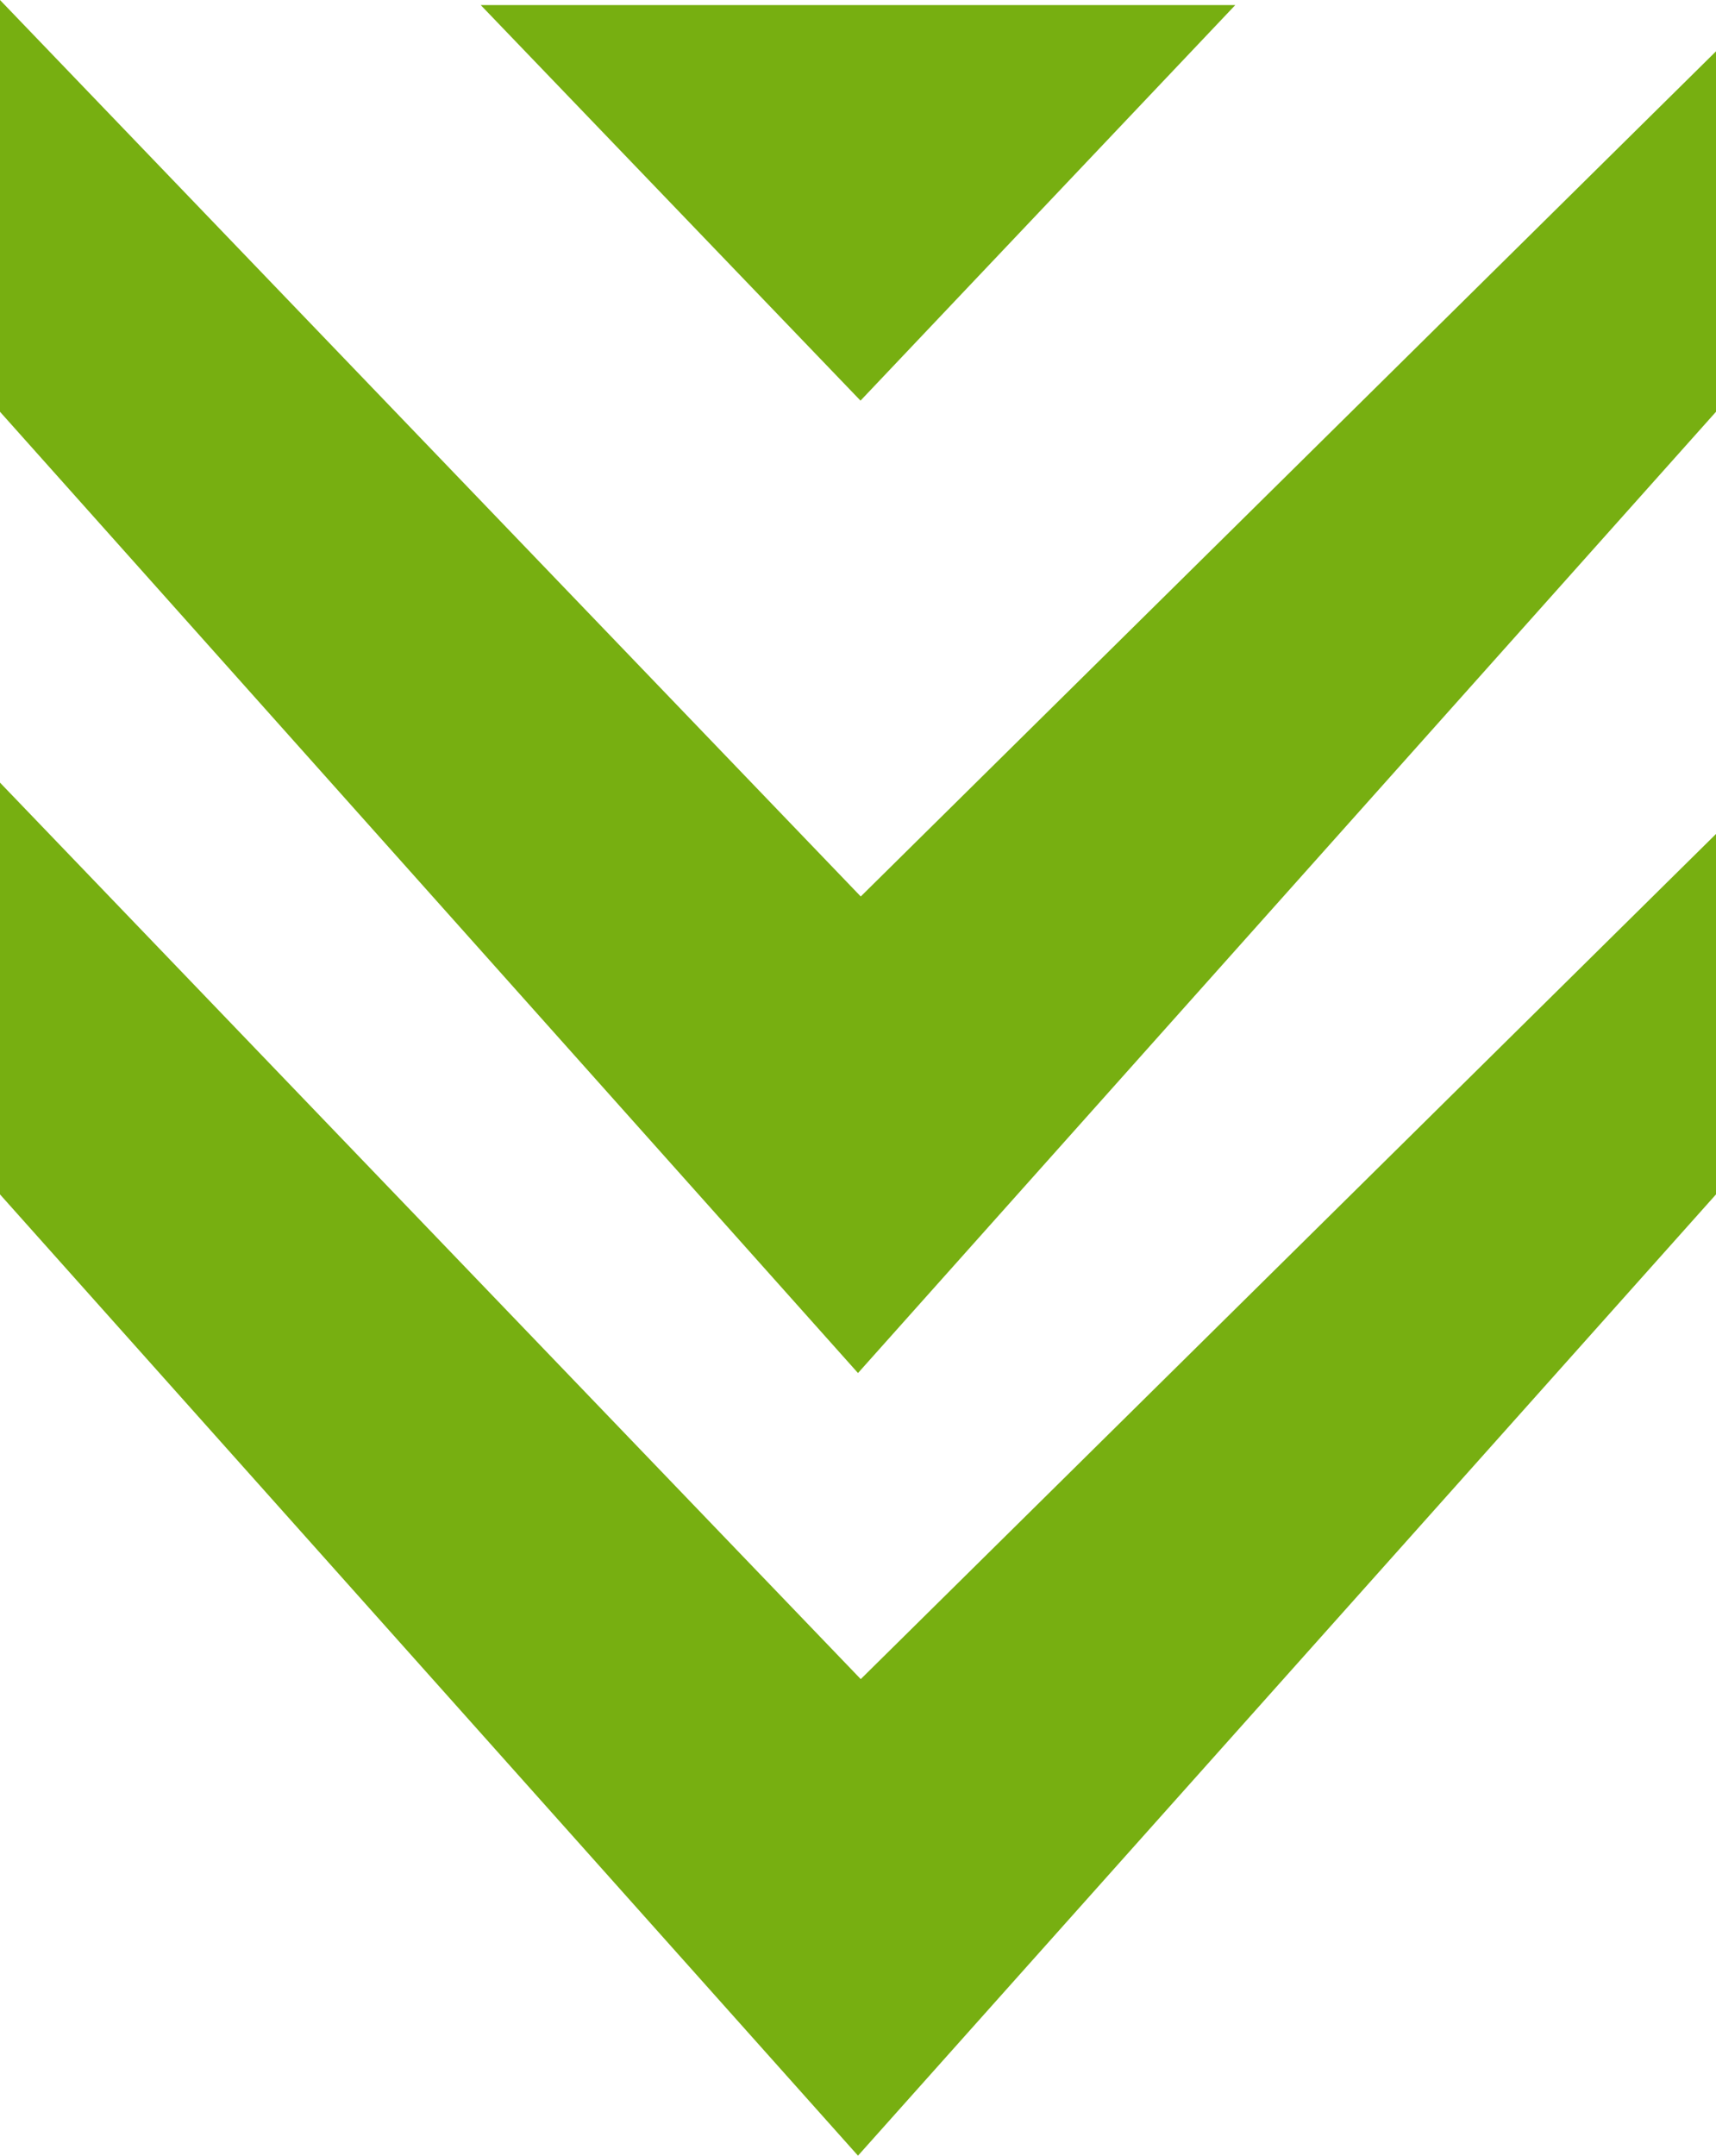<svg width="43" height="54" viewBox="0 0 43 54" fill="none" xmlns="http://www.w3.org/2000/svg">
<g id="arrow" clip-path="url(#clip0_29_100)">
<path id="Vector" d="M21.563 10.036L30.954 0.127L12.046 0.127L21.563 10.036Z" fill="#77AF11"/>
<path id="Vector_2" d="M43 10.315V1.286L21.569 22.457L-3.8147e-06 0V10.315L21.5 34.395L43 10.315Z" fill="#77AF11"/>
<path id="Vector_3" d="M43 29.92V20.891L21.569 42.062L-3.8147e-06 19.605V29.92L21.5 54L43 29.92Z" fill="#77AF11"/>
</g>
<defs>
<clipPath id="clip0_29_100">
<rect width="54" height="43" fill="white" transform="translate(43) rotate(90)"/>
</clipPath>
</defs>
</svg>
